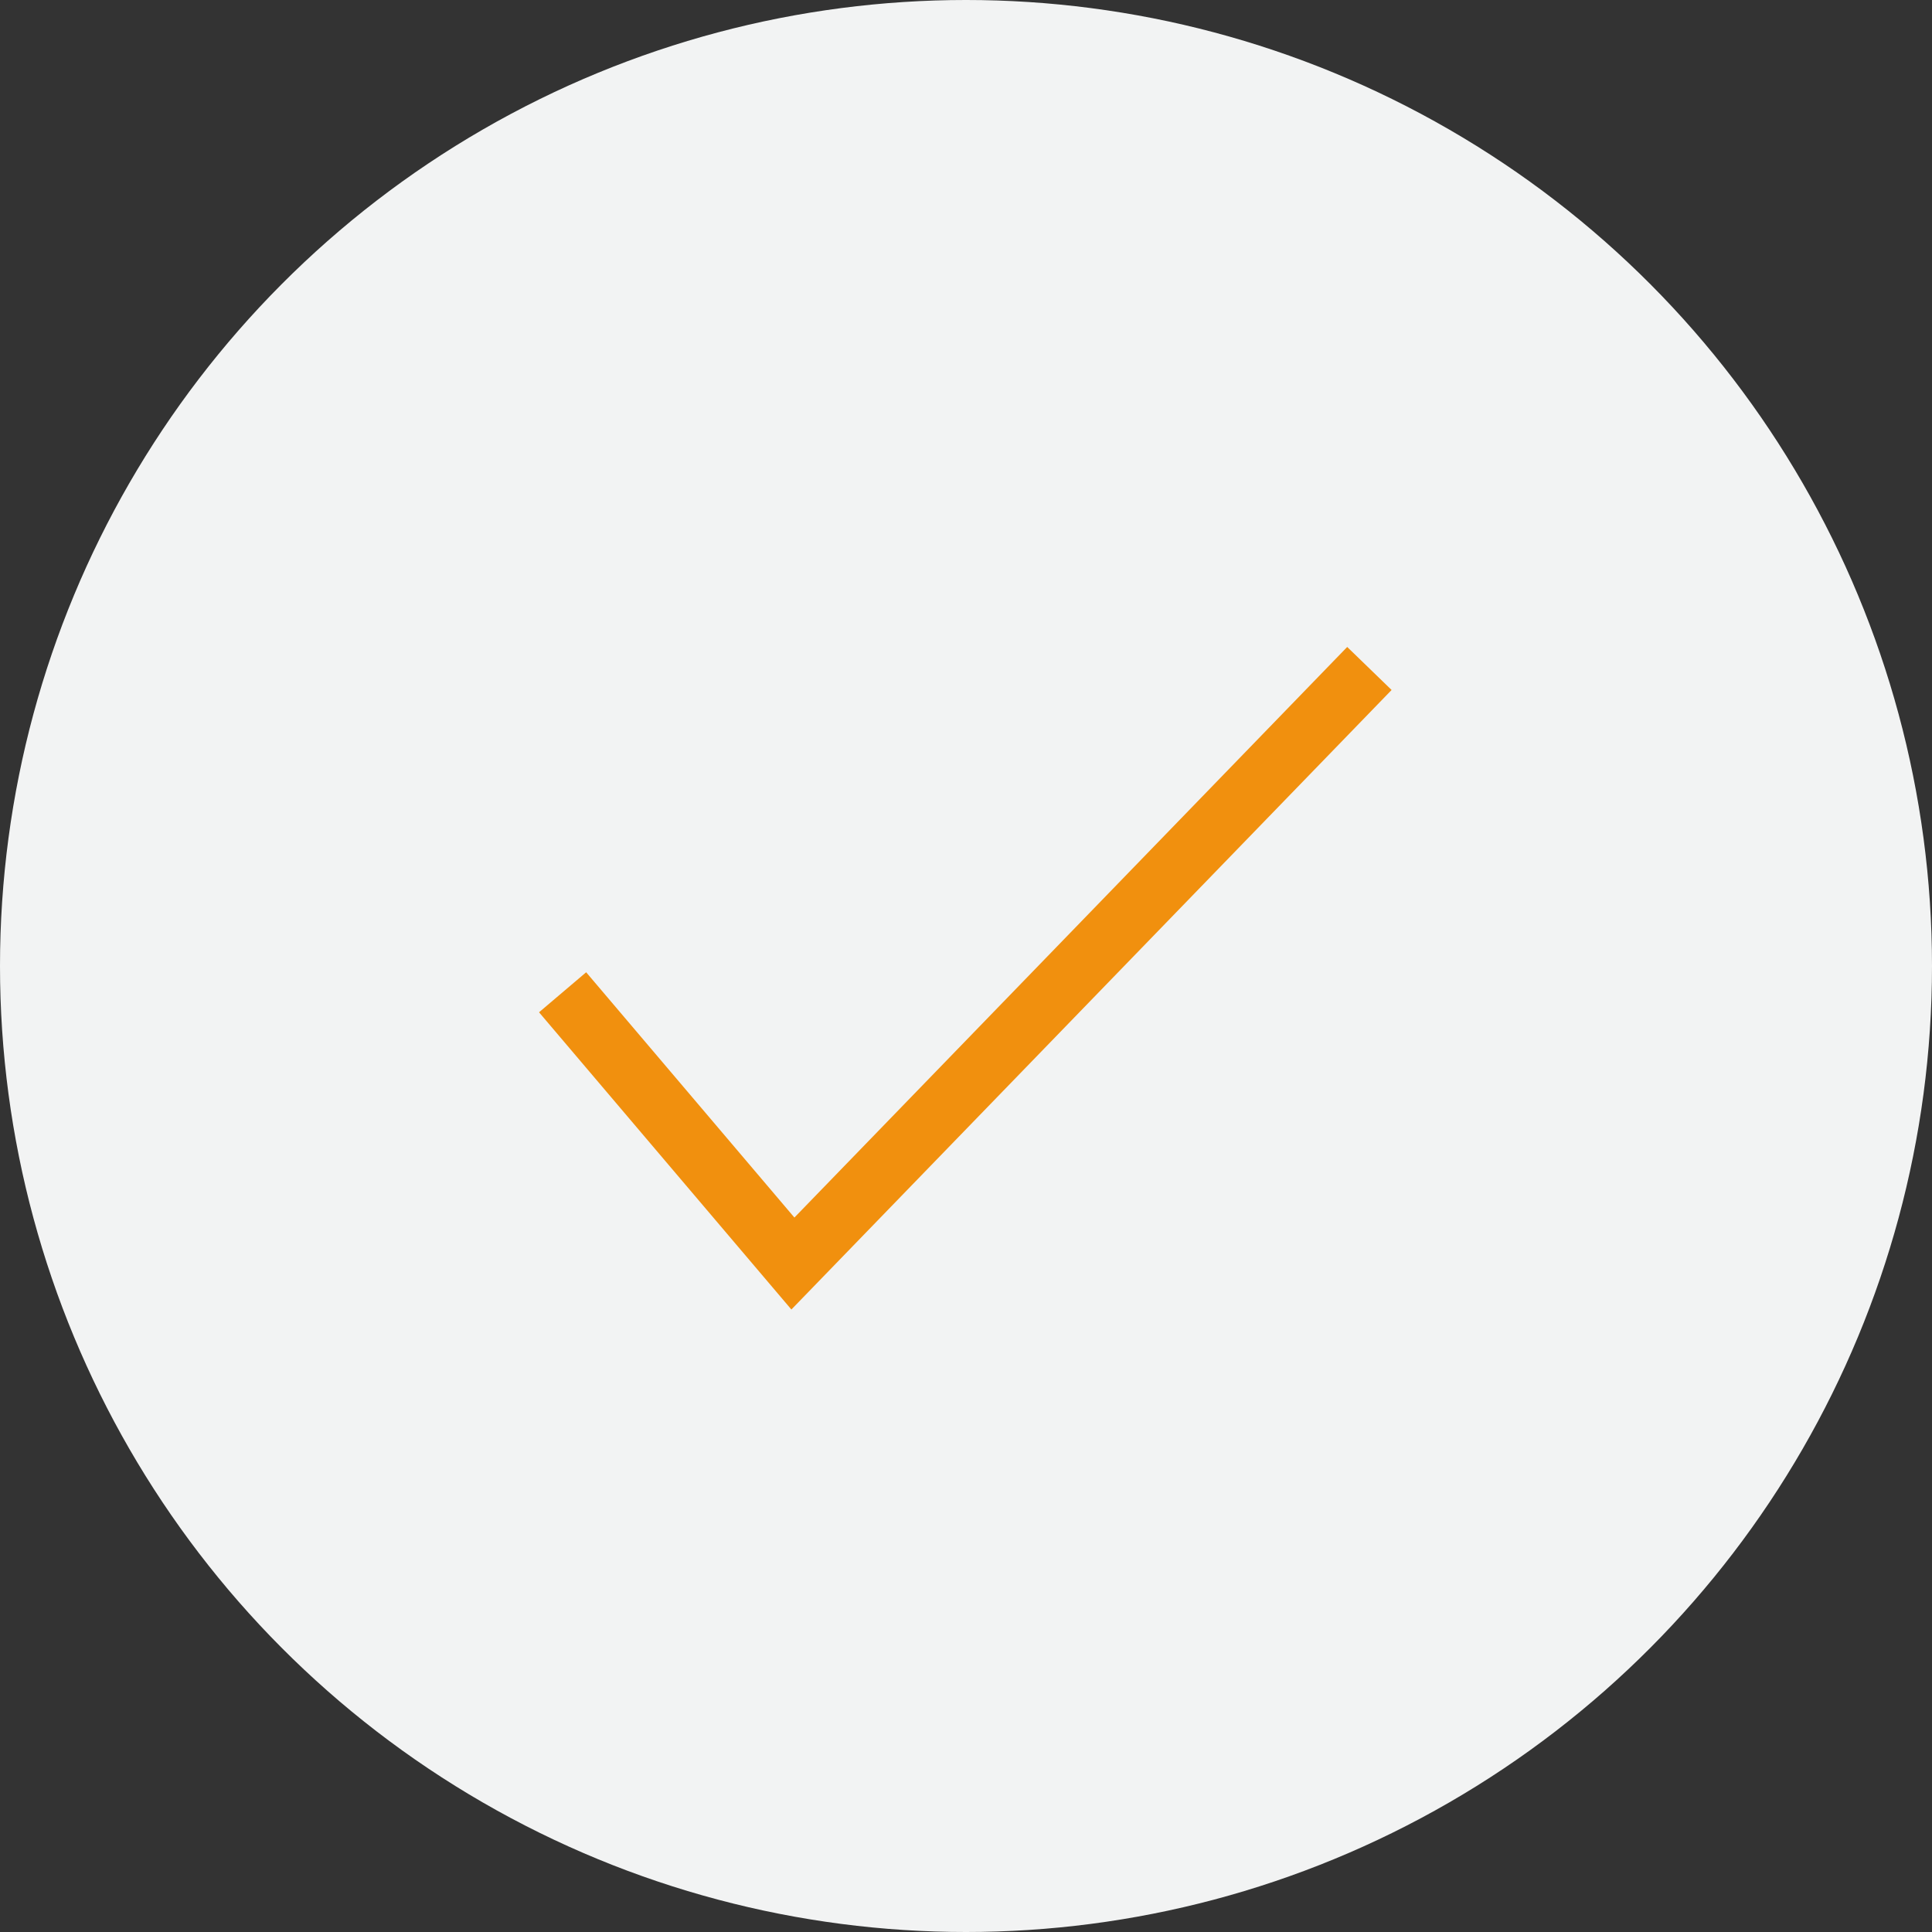 <?xml version="1.0" encoding="utf-8"?>
<!-- Generator: Adobe Illustrator 19.2.1, SVG Export Plug-In . SVG Version: 6.00 Build 0)  -->
<svg version="1.1" id="Layer_1" xmlns="http://www.w3.org/2000/svg" xmlns:xlink="http://www.w3.org/1999/xlink" x="0px" y="0px"
	 viewBox="0 0 250 250" style="enable-background:new 0 0 250 250;" xml:space="preserve">
<rect x="0" y="0" width="250" height="250" fill="#333333" stroke="none"/>
<style type="text/css">
	.st0{fill:#F2F3F3;}
	.st1{display:none;fill:#34B4CF;}
	.st2{fill:none;stroke:#F1900E;stroke-width:8;stroke-miterlimit:10;}
</style>
<circle class="st0" cx="125" cy="125" r="125"/>
<circle class="st1" cx="125" cy="125" r="54.1"/>
<polyline class="st2" points="177.2,86.5 102.6,163.5 72.8,128.4 "/>
</svg>
